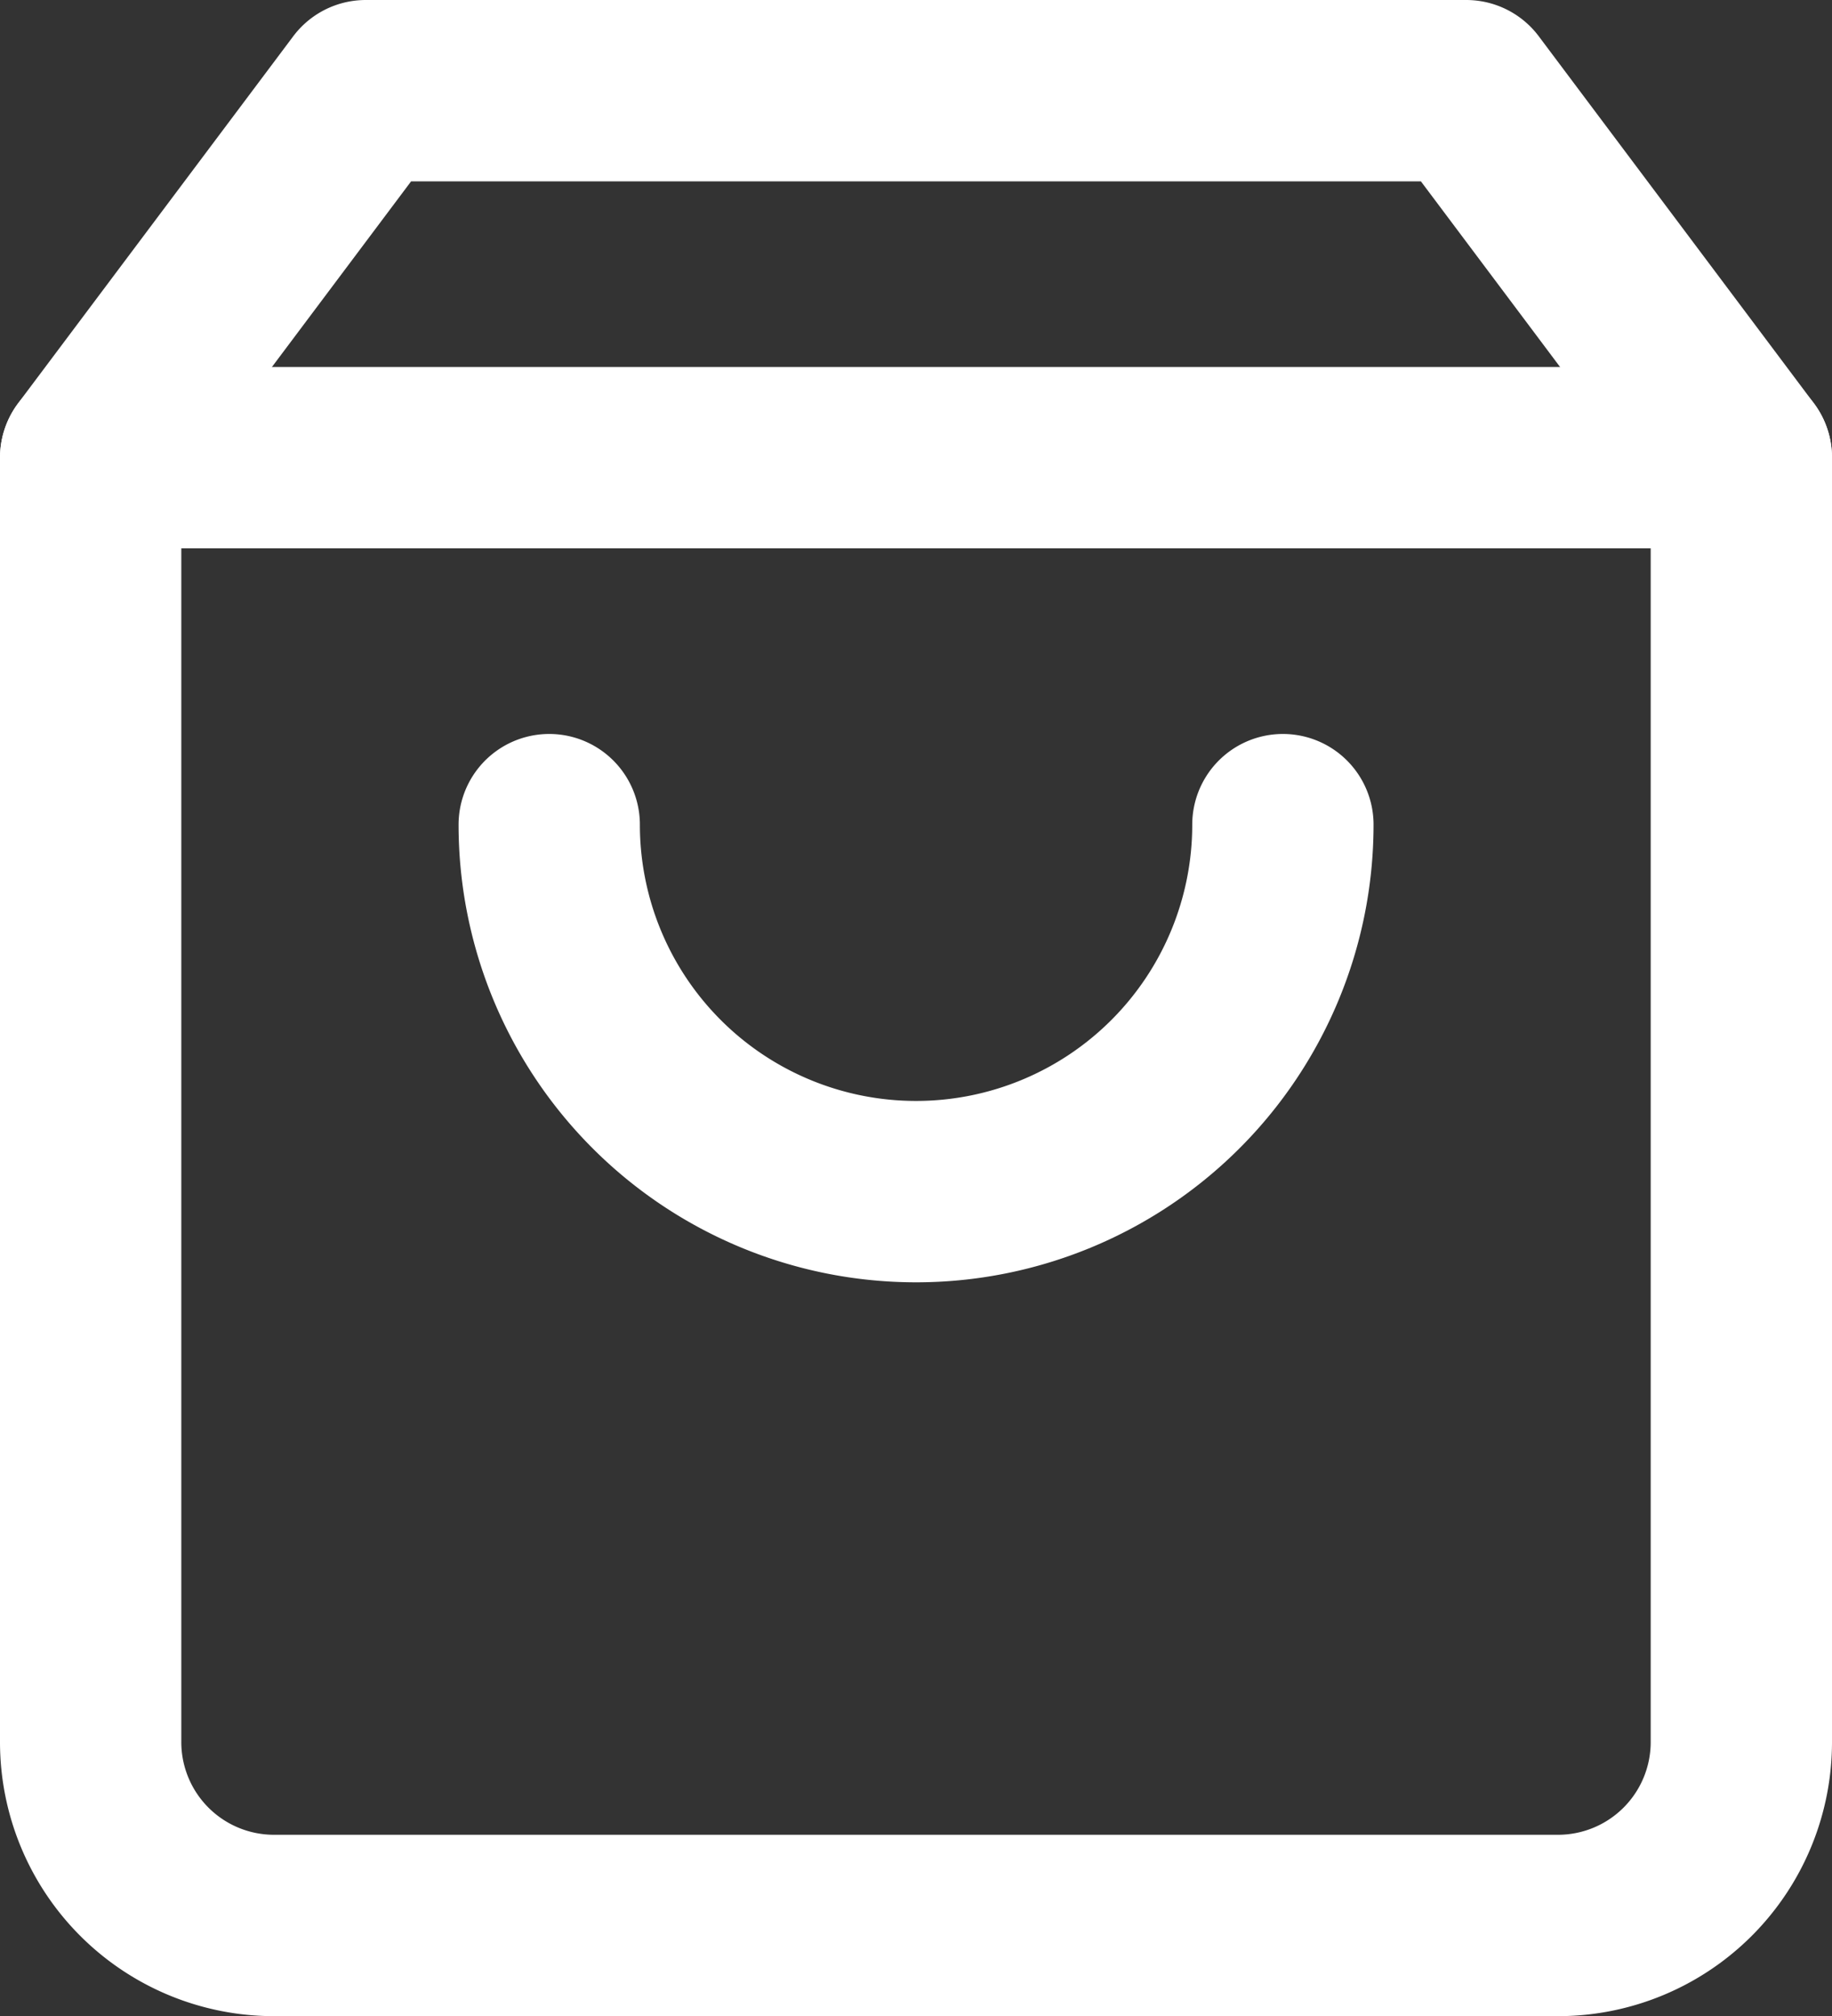 <svg xmlns="http://www.w3.org/2000/svg" width="15.157" height="16.675" viewBox="0 0 15.157 16.675">
  <rect x="0" y="0" width="15.157" height="16.675" fill="#333333" stroke="none"/>
  <g id="Icon_feather-shopping-bag" data-name="Icon feather-shopping-bag" transform="translate(0.75 0.75)">
    <path id="Path_21" data-name="Path 21" d="M6.776,3,4.5,6.035V16.657a1.517,1.517,0,0,0,1.517,1.517H16.64a1.517,1.517,0,0,0,1.517-1.517V6.035L15.881,3Z" transform="translate(-4.5 -3)" fill="none" stroke="#fff" stroke-linecap="round" stroke-linejoin="round" stroke-width="1.5"/>
    <path id="Path_22" data-name="Path 22" d="M4.5,9H18.157" transform="translate(-4.5 -5.965)" fill="none" stroke="#fff" stroke-linecap="round" stroke-linejoin="round" stroke-width="1.5"/>
    <path id="Path_23" data-name="Path 23" d="M18.07,15A3.035,3.035,0,1,1,12,15" transform="translate(-8.206 -8.93)" fill="none" stroke="#fff" stroke-linecap="round" stroke-linejoin="round" stroke-width="1.5"/>
  </g>
</svg>
